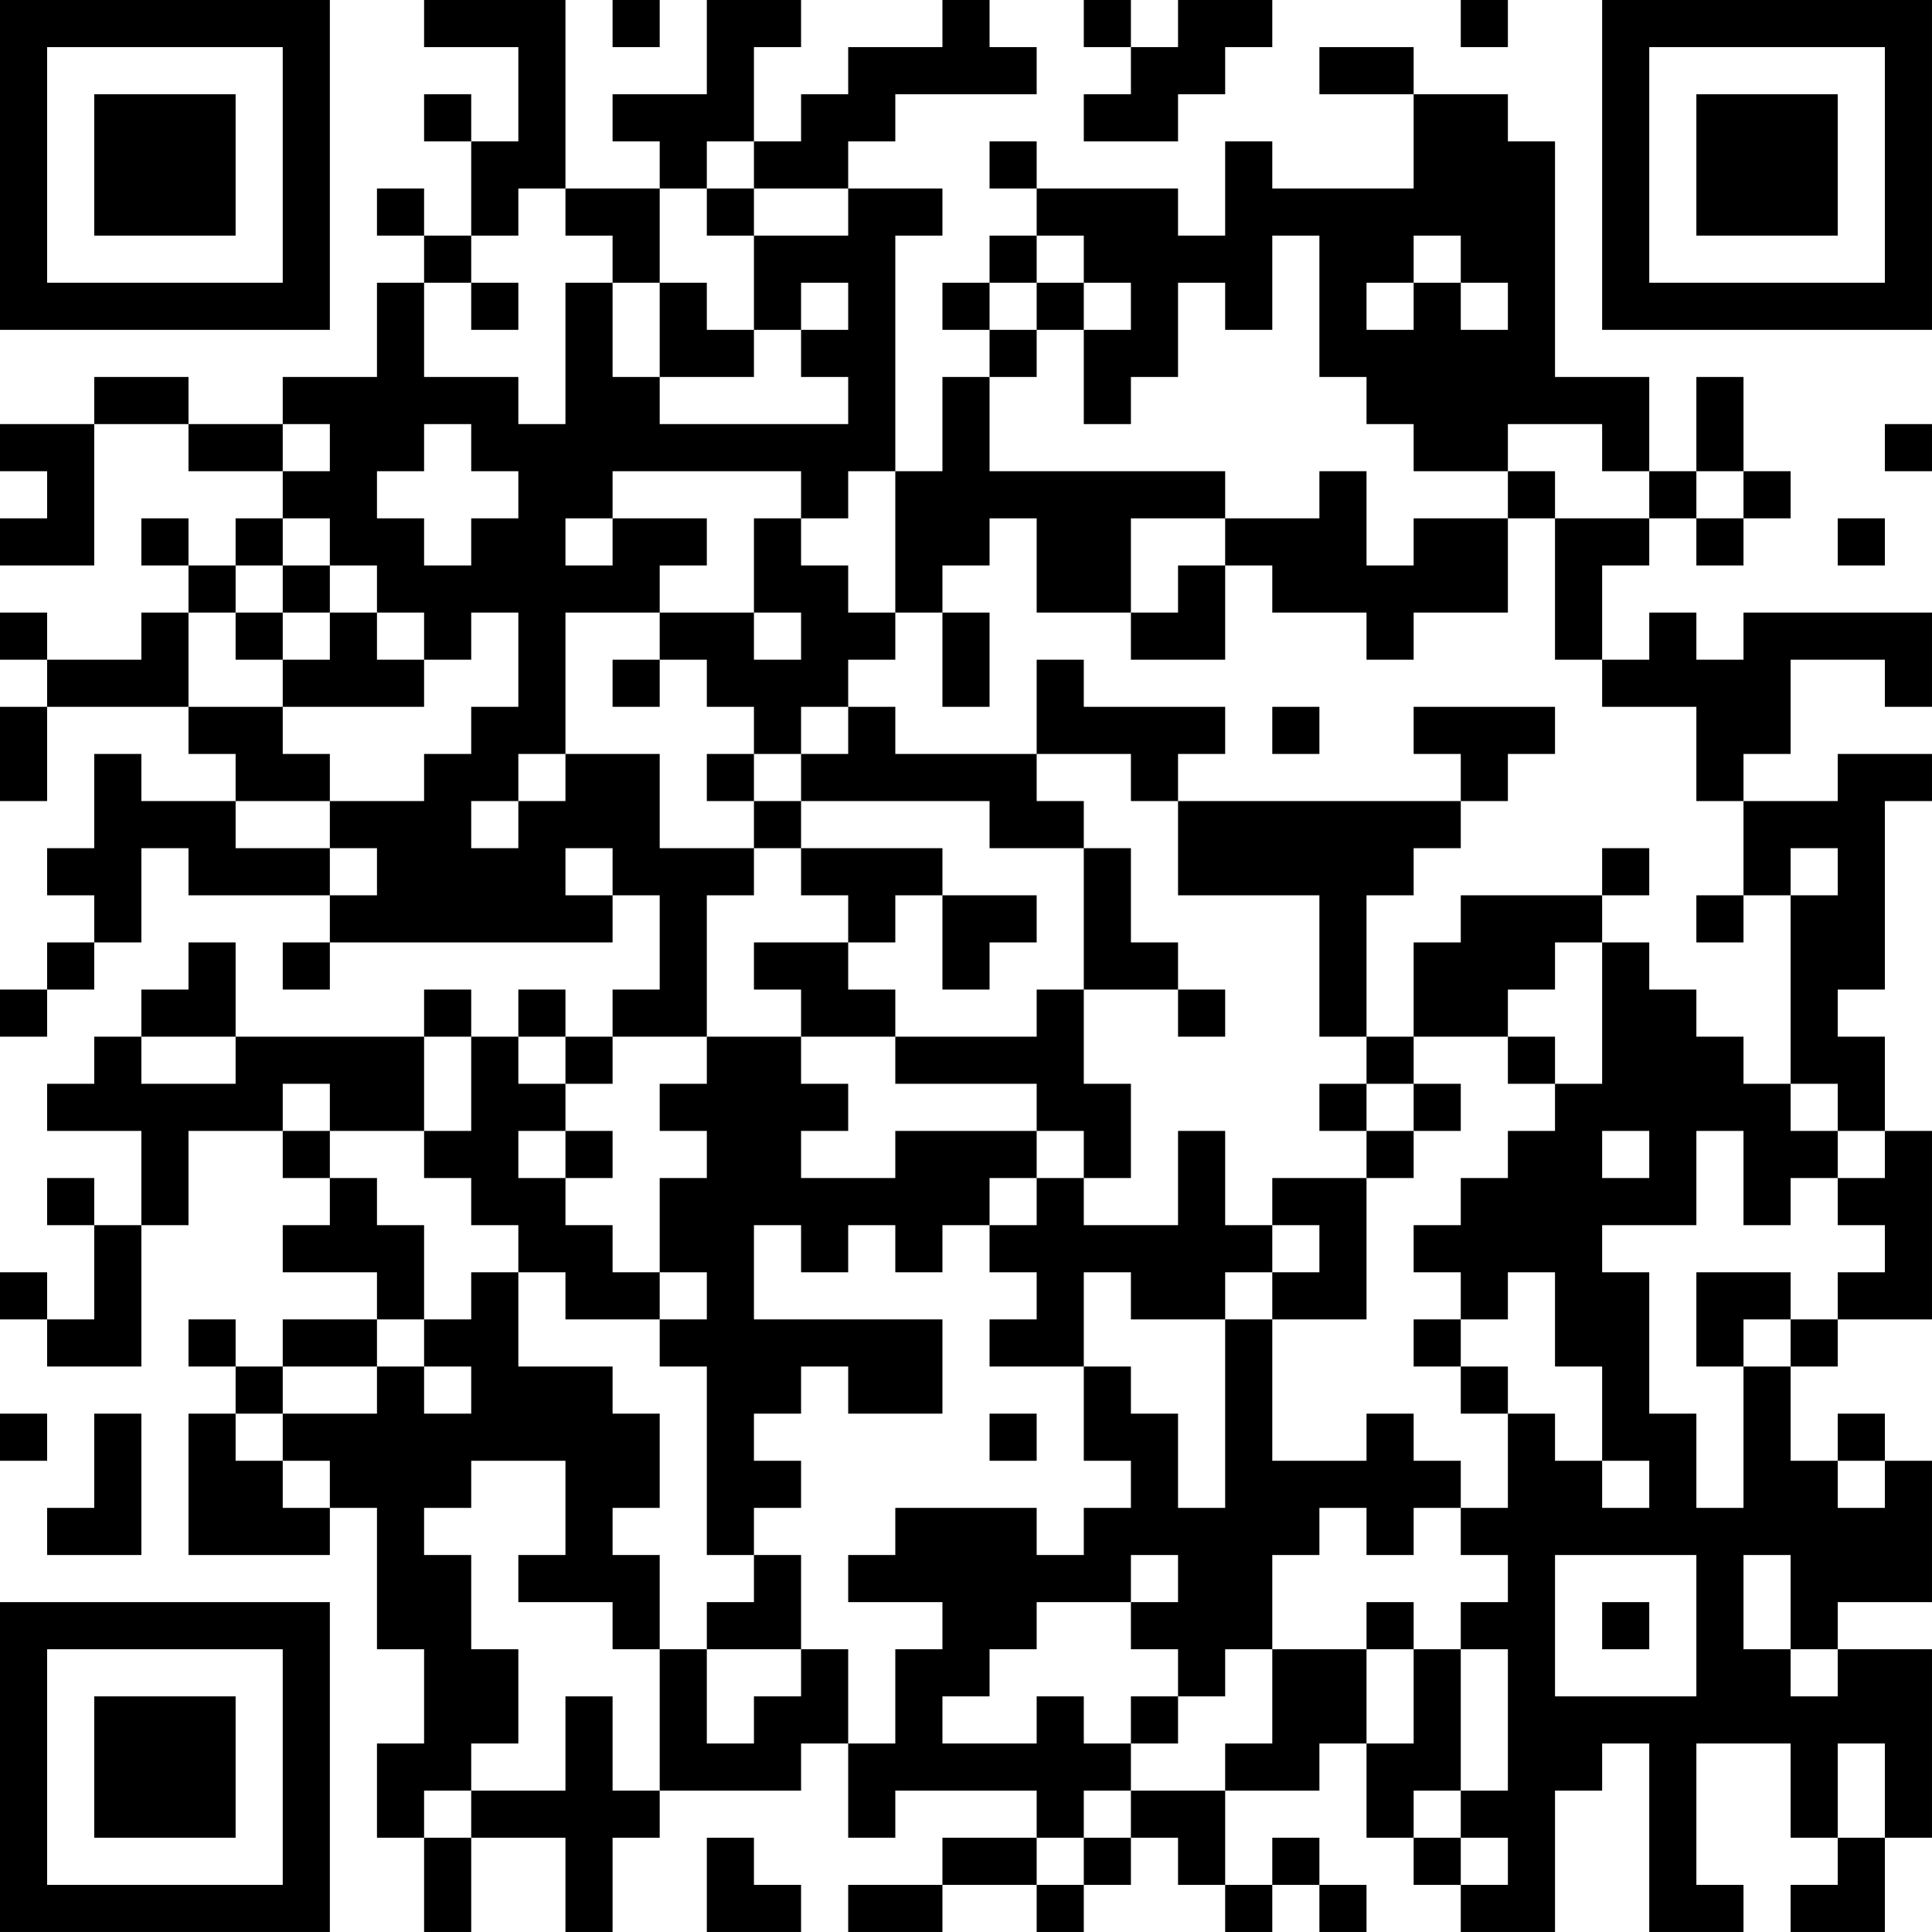 <?xml version="1.0" encoding="UTF-8"?>
<svg xmlns="http://www.w3.org/2000/svg" version="1.1" width="200" height="200" viewBox="0 0 200 200"><rect x="0" y="0" width="200" height="200" fill="#ffffff"/><g transform="scale(4.878)"><g transform="translate(0,0)"><path fill-rule="evenodd" d="M9 0L9 1L11 1L11 3L10 3L10 2L9 2L9 3L10 3L10 5L9 5L9 4L8 4L8 5L9 5L9 6L8 6L8 8L6 8L6 9L4 9L4 8L2 8L2 9L0 9L0 10L1 10L1 11L0 11L0 12L2 12L2 9L4 9L4 10L6 10L6 11L5 11L5 12L4 12L4 11L3 11L3 12L4 12L4 13L3 13L3 14L1 14L1 13L0 13L0 14L1 14L1 15L0 15L0 17L1 17L1 15L4 15L4 16L5 16L5 17L3 17L3 16L2 16L2 18L1 18L1 19L2 19L2 20L1 20L1 21L0 21L0 22L1 22L1 21L2 21L2 20L3 20L3 18L4 18L4 19L7 19L7 20L6 20L6 21L7 21L7 20L13 20L13 19L14 19L14 21L13 21L13 22L12 22L12 21L11 21L11 22L10 22L10 21L9 21L9 22L5 22L5 20L4 20L4 21L3 21L3 22L2 22L2 23L1 23L1 24L3 24L3 26L2 26L2 25L1 25L1 26L2 26L2 28L1 28L1 27L0 27L0 28L1 28L1 29L3 29L3 26L4 26L4 24L6 24L6 25L7 25L7 26L6 26L6 27L8 27L8 28L6 28L6 29L5 29L5 28L4 28L4 29L5 29L5 30L4 30L4 33L7 33L7 32L8 32L8 35L9 35L9 37L8 37L8 39L9 39L9 41L10 41L10 39L12 39L12 41L13 41L13 39L14 39L14 38L17 38L17 37L18 37L18 39L19 39L19 38L22 38L22 39L20 39L20 40L18 40L18 41L20 41L20 40L22 40L22 41L23 41L23 40L24 40L24 39L25 39L25 40L26 40L26 41L27 41L27 40L28 40L28 41L29 41L29 40L28 40L28 39L27 39L27 40L26 40L26 38L28 38L28 37L29 37L29 39L30 39L30 40L31 40L31 41L33 41L33 38L34 38L34 37L35 37L35 41L37 41L37 40L36 40L36 37L38 37L38 39L39 39L39 40L38 40L38 41L40 41L40 39L41 39L41 35L39 35L39 34L41 34L41 31L40 31L40 30L39 30L39 31L38 31L38 29L39 29L39 28L41 28L41 24L40 24L40 22L39 22L39 21L40 21L40 17L41 17L41 16L39 16L39 17L37 17L37 16L38 16L38 14L40 14L40 15L41 15L41 13L37 13L37 14L36 14L36 13L35 13L35 14L34 14L34 12L35 12L35 11L36 11L36 12L37 12L37 11L38 11L38 10L37 10L37 8L36 8L36 10L35 10L35 8L33 8L33 3L32 3L32 2L30 2L30 1L28 1L28 2L30 2L30 4L27 4L27 3L26 3L26 5L25 5L25 4L22 4L22 3L21 3L21 4L22 4L22 5L21 5L21 6L20 6L20 7L21 7L21 8L20 8L20 10L19 10L19 5L20 5L20 4L18 4L18 3L19 3L19 2L22 2L22 1L21 1L21 0L20 0L20 1L18 1L18 2L17 2L17 3L16 3L16 1L17 1L17 0L15 0L15 2L13 2L13 3L14 3L14 4L12 4L12 0ZM13 0L13 1L14 1L14 0ZM23 0L23 1L24 1L24 2L23 2L23 3L25 3L25 2L26 2L26 1L27 1L27 0L25 0L25 1L24 1L24 0ZM31 0L31 1L32 1L32 0ZM15 3L15 4L14 4L14 6L13 6L13 5L12 5L12 4L11 4L11 5L10 5L10 6L9 6L9 8L11 8L11 9L12 9L12 6L13 6L13 8L14 8L14 9L18 9L18 8L17 8L17 7L18 7L18 6L17 6L17 7L16 7L16 5L18 5L18 4L16 4L16 3ZM15 4L15 5L16 5L16 4ZM22 5L22 6L21 6L21 7L22 7L22 8L21 8L21 10L26 10L26 11L24 11L24 13L22 13L22 11L21 11L21 12L20 12L20 13L19 13L19 10L18 10L18 11L17 11L17 10L13 10L13 11L12 11L12 12L13 12L13 11L15 11L15 12L14 12L14 13L12 13L12 16L11 16L11 17L10 17L10 18L11 18L11 17L12 17L12 16L14 16L14 18L16 18L16 19L15 19L15 22L13 22L13 23L12 23L12 22L11 22L11 23L12 23L12 24L11 24L11 25L12 25L12 26L13 26L13 27L14 27L14 28L12 28L12 27L11 27L11 26L10 26L10 25L9 25L9 24L10 24L10 22L9 22L9 24L7 24L7 23L6 23L6 24L7 24L7 25L8 25L8 26L9 26L9 28L8 28L8 29L6 29L6 30L5 30L5 31L6 31L6 32L7 32L7 31L6 31L6 30L8 30L8 29L9 29L9 30L10 30L10 29L9 29L9 28L10 28L10 27L11 27L11 29L13 29L13 30L14 30L14 32L13 32L13 33L14 33L14 35L13 35L13 34L11 34L11 33L12 33L12 31L10 31L10 32L9 32L9 33L10 33L10 35L11 35L11 37L10 37L10 38L9 38L9 39L10 39L10 38L12 38L12 36L13 36L13 38L14 38L14 35L15 35L15 37L16 37L16 36L17 36L17 35L18 35L18 37L19 37L19 35L20 35L20 34L18 34L18 33L19 33L19 32L22 32L22 33L23 33L23 32L24 32L24 31L23 31L23 29L24 29L24 30L25 30L25 32L26 32L26 28L27 28L27 31L29 31L29 30L30 30L30 31L31 31L31 32L30 32L30 33L29 33L29 32L28 32L28 33L27 33L27 35L26 35L26 36L25 36L25 35L24 35L24 34L25 34L25 33L24 33L24 34L22 34L22 35L21 35L21 36L20 36L20 37L22 37L22 36L23 36L23 37L24 37L24 38L23 38L23 39L22 39L22 40L23 40L23 39L24 39L24 38L26 38L26 37L27 37L27 35L29 35L29 37L30 37L30 35L31 35L31 38L30 38L30 39L31 39L31 40L32 40L32 39L31 39L31 38L32 38L32 35L31 35L31 34L32 34L32 33L31 33L31 32L32 32L32 30L33 30L33 31L34 31L34 32L35 32L35 31L34 31L34 29L33 29L33 27L32 27L32 28L31 28L31 27L30 27L30 26L31 26L31 25L32 25L32 24L33 24L33 23L34 23L34 20L35 20L35 21L36 21L36 22L37 22L37 23L38 23L38 24L39 24L39 25L38 25L38 26L37 26L37 24L36 24L36 26L34 26L34 27L35 27L35 30L36 30L36 32L37 32L37 29L38 29L38 28L39 28L39 27L40 27L40 26L39 26L39 25L40 25L40 24L39 24L39 23L38 23L38 19L39 19L39 18L38 18L38 19L37 19L37 17L36 17L36 15L34 15L34 14L33 14L33 11L35 11L35 10L34 10L34 9L32 9L32 10L30 10L30 9L29 9L29 8L28 8L28 5L27 5L27 7L26 7L26 6L25 6L25 8L24 8L24 9L23 9L23 7L24 7L24 6L23 6L23 5ZM30 5L30 6L29 6L29 7L30 7L30 6L31 6L31 7L32 7L32 6L31 6L31 5ZM10 6L10 7L11 7L11 6ZM14 6L14 8L16 8L16 7L15 7L15 6ZM22 6L22 7L23 7L23 6ZM6 9L6 10L7 10L7 9ZM9 9L9 10L8 10L8 11L9 11L9 12L10 12L10 11L11 11L11 10L10 10L10 9ZM40 9L40 10L41 10L41 9ZM28 10L28 11L26 11L26 12L25 12L25 13L24 13L24 14L26 14L26 12L27 12L27 13L29 13L29 14L30 14L30 13L32 13L32 11L33 11L33 10L32 10L32 11L30 11L30 12L29 12L29 10ZM36 10L36 11L37 11L37 10ZM6 11L6 12L5 12L5 13L4 13L4 15L6 15L6 16L7 16L7 17L5 17L5 18L7 18L7 19L8 19L8 18L7 18L7 17L9 17L9 16L10 16L10 15L11 15L11 13L10 13L10 14L9 14L9 13L8 13L8 12L7 12L7 11ZM16 11L16 13L14 13L14 14L13 14L13 15L14 15L14 14L15 14L15 15L16 15L16 16L15 16L15 17L16 17L16 18L17 18L17 19L18 19L18 20L16 20L16 21L17 21L17 22L15 22L15 23L14 23L14 24L15 24L15 25L14 25L14 27L15 27L15 28L14 28L14 29L15 29L15 33L16 33L16 34L15 34L15 35L17 35L17 33L16 33L16 32L17 32L17 31L16 31L16 30L17 30L17 29L18 29L18 30L20 30L20 28L16 28L16 26L17 26L17 27L18 27L18 26L19 26L19 27L20 27L20 26L21 26L21 27L22 27L22 28L21 28L21 29L23 29L23 27L24 27L24 28L26 28L26 27L27 27L27 28L29 28L29 25L30 25L30 24L31 24L31 23L30 23L30 22L32 22L32 23L33 23L33 22L32 22L32 21L33 21L33 20L34 20L34 19L35 19L35 18L34 18L34 19L31 19L31 20L30 20L30 22L29 22L29 19L30 19L30 18L31 18L31 17L32 17L32 16L33 16L33 15L30 15L30 16L31 16L31 17L25 17L25 16L26 16L26 15L23 15L23 14L22 14L22 16L19 16L19 15L18 15L18 14L19 14L19 13L18 13L18 12L17 12L17 11ZM39 11L39 12L40 12L40 11ZM6 12L6 13L5 13L5 14L6 14L6 15L9 15L9 14L8 14L8 13L7 13L7 12ZM6 13L6 14L7 14L7 13ZM16 13L16 14L17 14L17 13ZM20 13L20 15L21 15L21 13ZM17 15L17 16L16 16L16 17L17 17L17 18L20 18L20 19L19 19L19 20L18 20L18 21L19 21L19 22L17 22L17 23L18 23L18 24L17 24L17 25L19 25L19 24L22 24L22 25L21 25L21 26L22 26L22 25L23 25L23 26L25 26L25 24L26 24L26 26L27 26L27 27L28 27L28 26L27 26L27 25L29 25L29 24L30 24L30 23L29 23L29 22L28 22L28 19L25 19L25 17L24 17L24 16L22 16L22 17L23 17L23 18L21 18L21 17L17 17L17 16L18 16L18 15ZM27 15L27 16L28 16L28 15ZM12 18L12 19L13 19L13 18ZM23 18L23 21L22 21L22 22L19 22L19 23L22 23L22 24L23 24L23 25L24 25L24 23L23 23L23 21L25 21L25 22L26 22L26 21L25 21L25 20L24 20L24 18ZM20 19L20 21L21 21L21 20L22 20L22 19ZM36 19L36 20L37 20L37 19ZM3 22L3 23L5 23L5 22ZM28 23L28 24L29 24L29 23ZM12 24L12 25L13 25L13 24ZM34 24L34 25L35 25L35 24ZM36 27L36 29L37 29L37 28L38 28L38 27ZM30 28L30 29L31 29L31 30L32 30L32 29L31 29L31 28ZM0 30L0 31L1 31L1 30ZM2 30L2 32L1 32L1 33L3 33L3 30ZM21 30L21 31L22 31L22 30ZM39 31L39 32L40 32L40 31ZM33 33L33 36L36 36L36 33ZM37 33L37 35L38 35L38 36L39 36L39 35L38 35L38 33ZM29 34L29 35L30 35L30 34ZM34 34L34 35L35 35L35 34ZM24 36L24 37L25 37L25 36ZM39 37L39 39L40 39L40 37ZM15 39L15 41L17 41L17 40L16 40L16 39ZM0 0L0 7L7 7L7 0ZM1 1L1 6L6 6L6 1ZM2 2L2 5L5 5L5 2ZM34 0L34 7L41 7L41 0ZM35 1L35 6L40 6L40 1ZM36 2L36 5L39 5L39 2ZM0 34L0 41L7 41L7 34ZM1 35L1 40L6 40L6 35ZM2 36L2 39L5 39L5 36Z" fill="#000000"/></g></g></svg>
